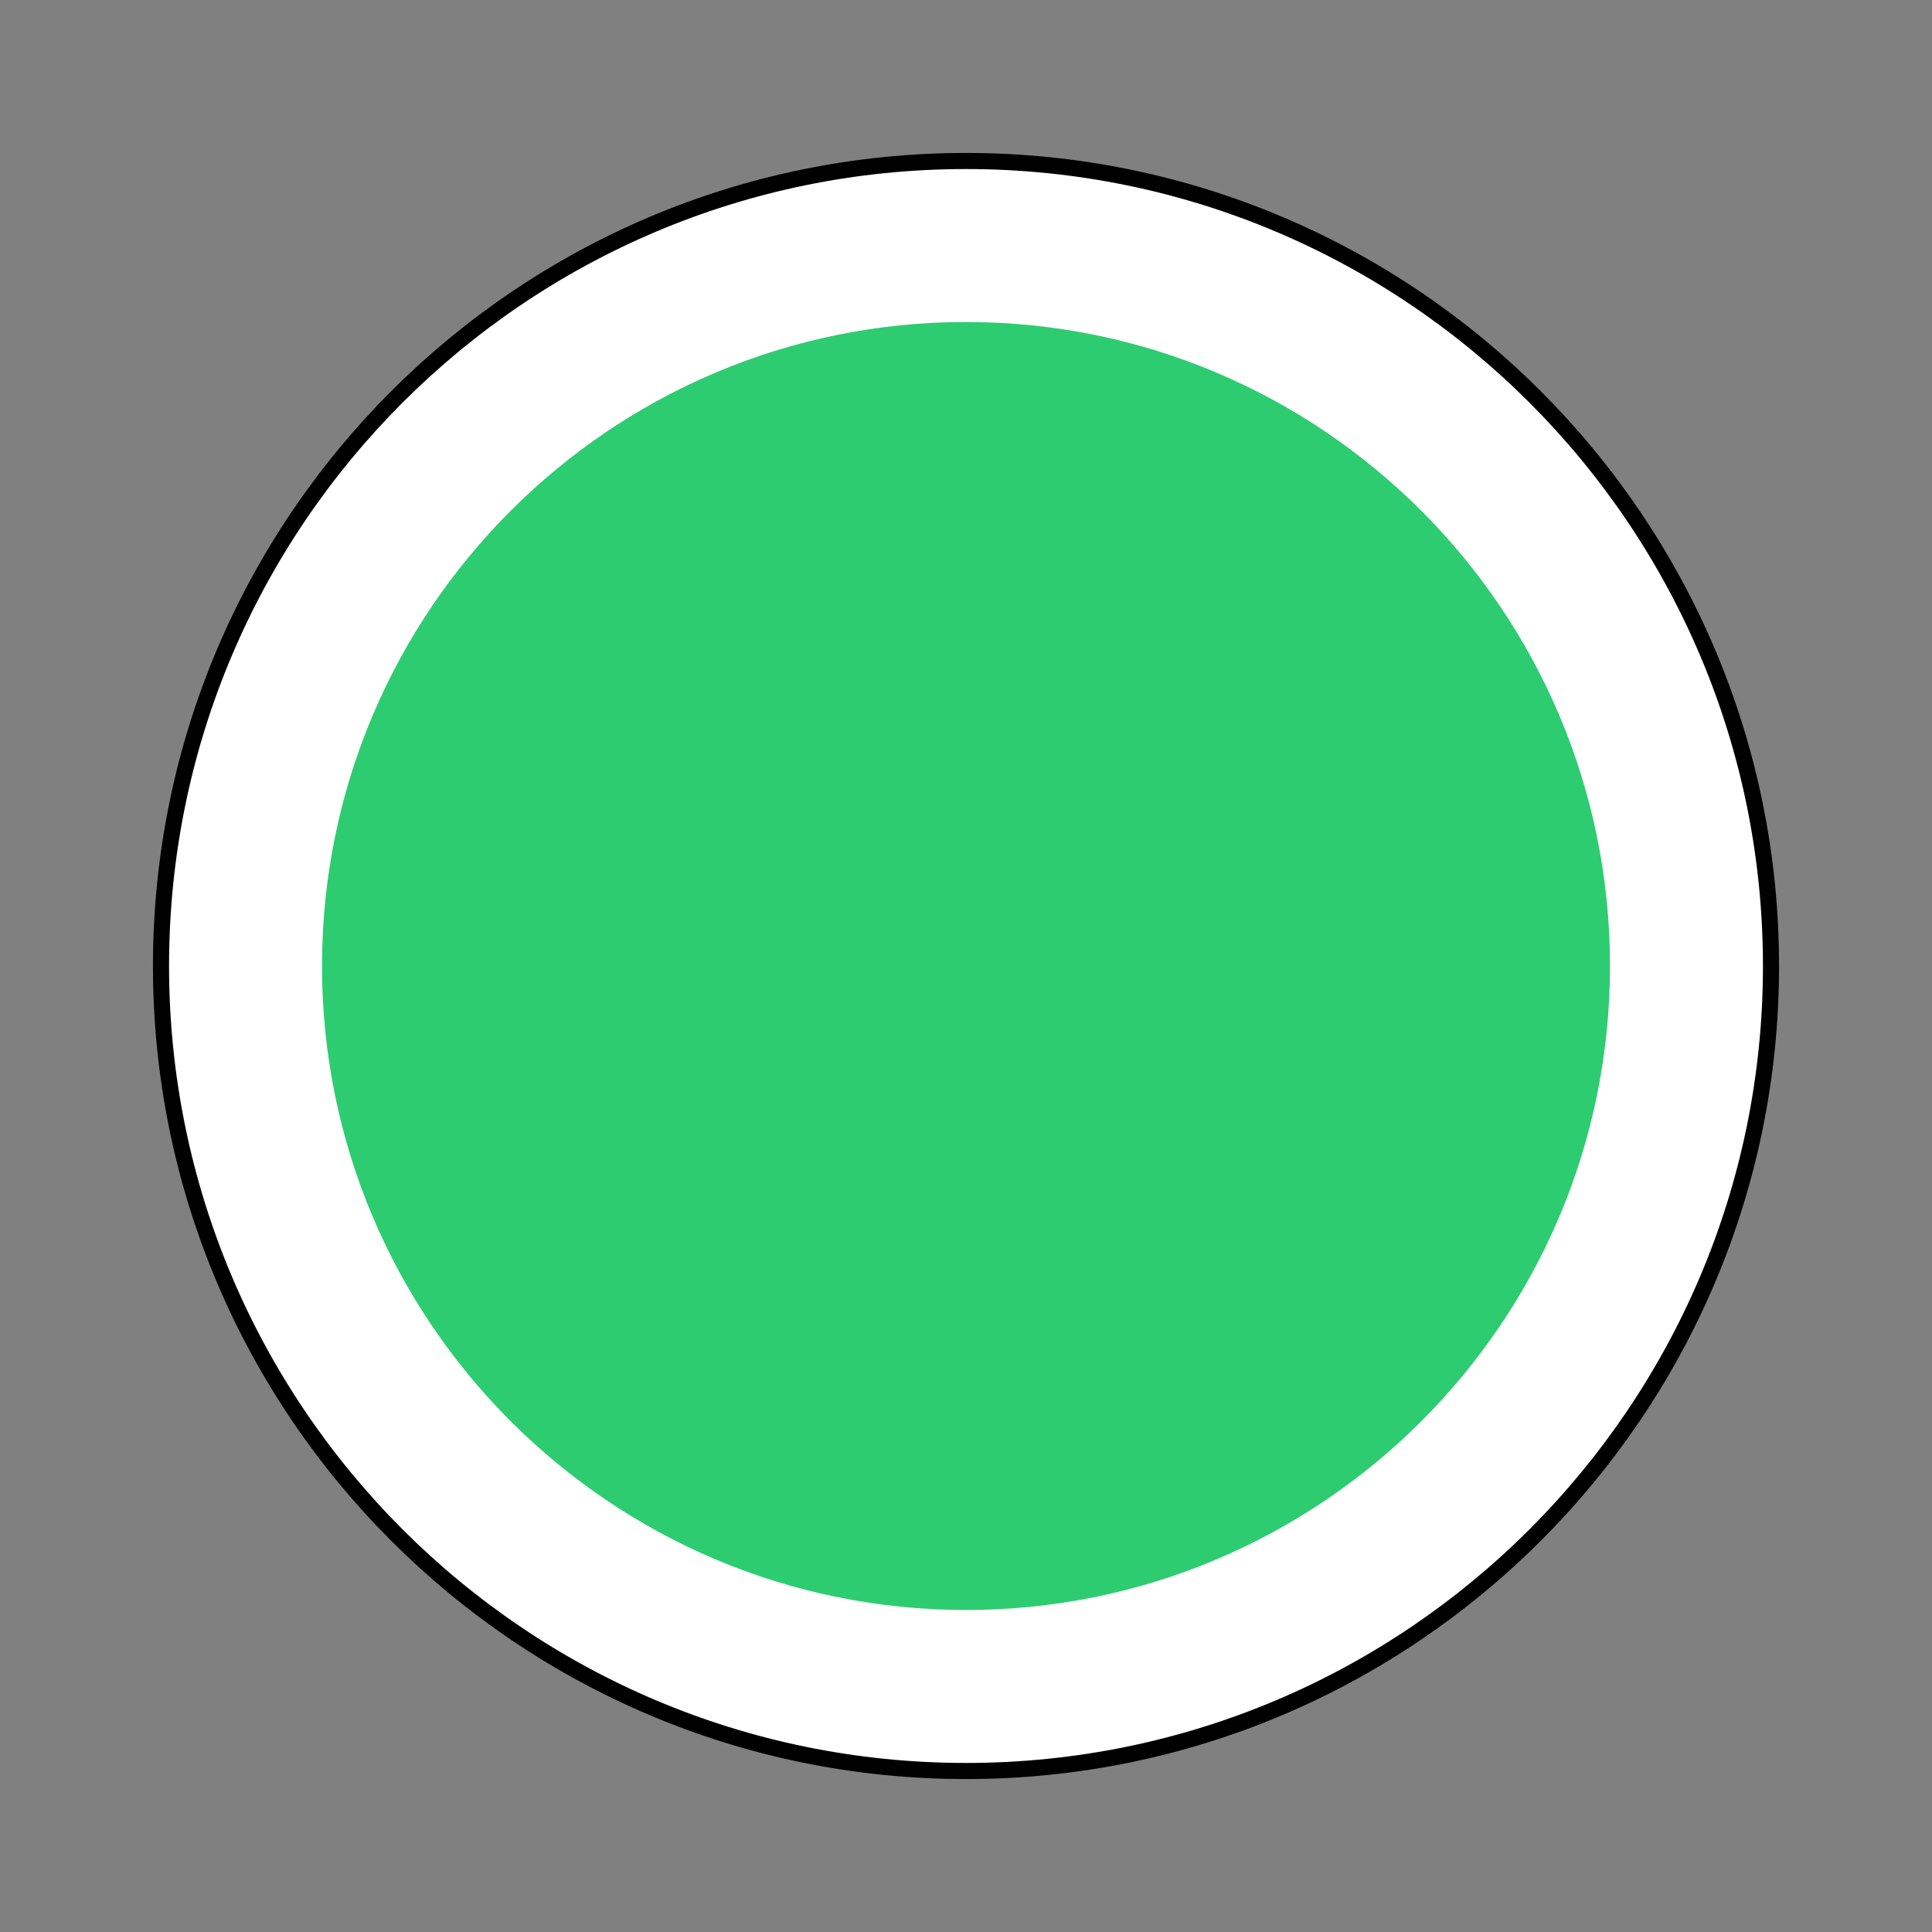 <?xml version="1.0" standalone="no"?><!-- Generator: Gravit.io --><svg xmlns="http://www.w3.org/2000/svg" xmlns:xlink="http://www.w3.org/1999/xlink" style="isolation:isolate" viewBox="0 0 60 60" width="60" height="60"><rect x="0" y="0" width="60" height="60" fill="#808080" stroke="none"/><defs><clipPath id="_clipPath_T7dn62fTQWpwUFkfqd6NMwjreaIWM4S7"><rect width="60" height="60"/></clipPath></defs><g clip-path="url(#_clipPath_T7dn62fTQWpwUFkfqd6NMwjreaIWM4S7)"><path d=" M 5 30 C 5 16.202 16.202 5 30 5 C 43.798 5 55 16.202 55 30 C 55 43.798 43.798 55 30 55 C 16.202 55 5 43.798 5 30 Z " fill="rgb(255,255,255)" vector-effect="non-scaling-stroke" stroke-width="0.5" stroke="rgb(0,0,0)" stroke-linejoin="miter" stroke-linecap="square" stroke-miterlimit="3"/><path d=" M 10 30 C 10 18.962 18.962 10 30 10 C 41.038 10 50 18.962 50 30 C 50 41.038 41.038 50 30 50 C 18.962 50 10 41.038 10 30 Z " fill="rgb(46,204,113)"/></g></svg>